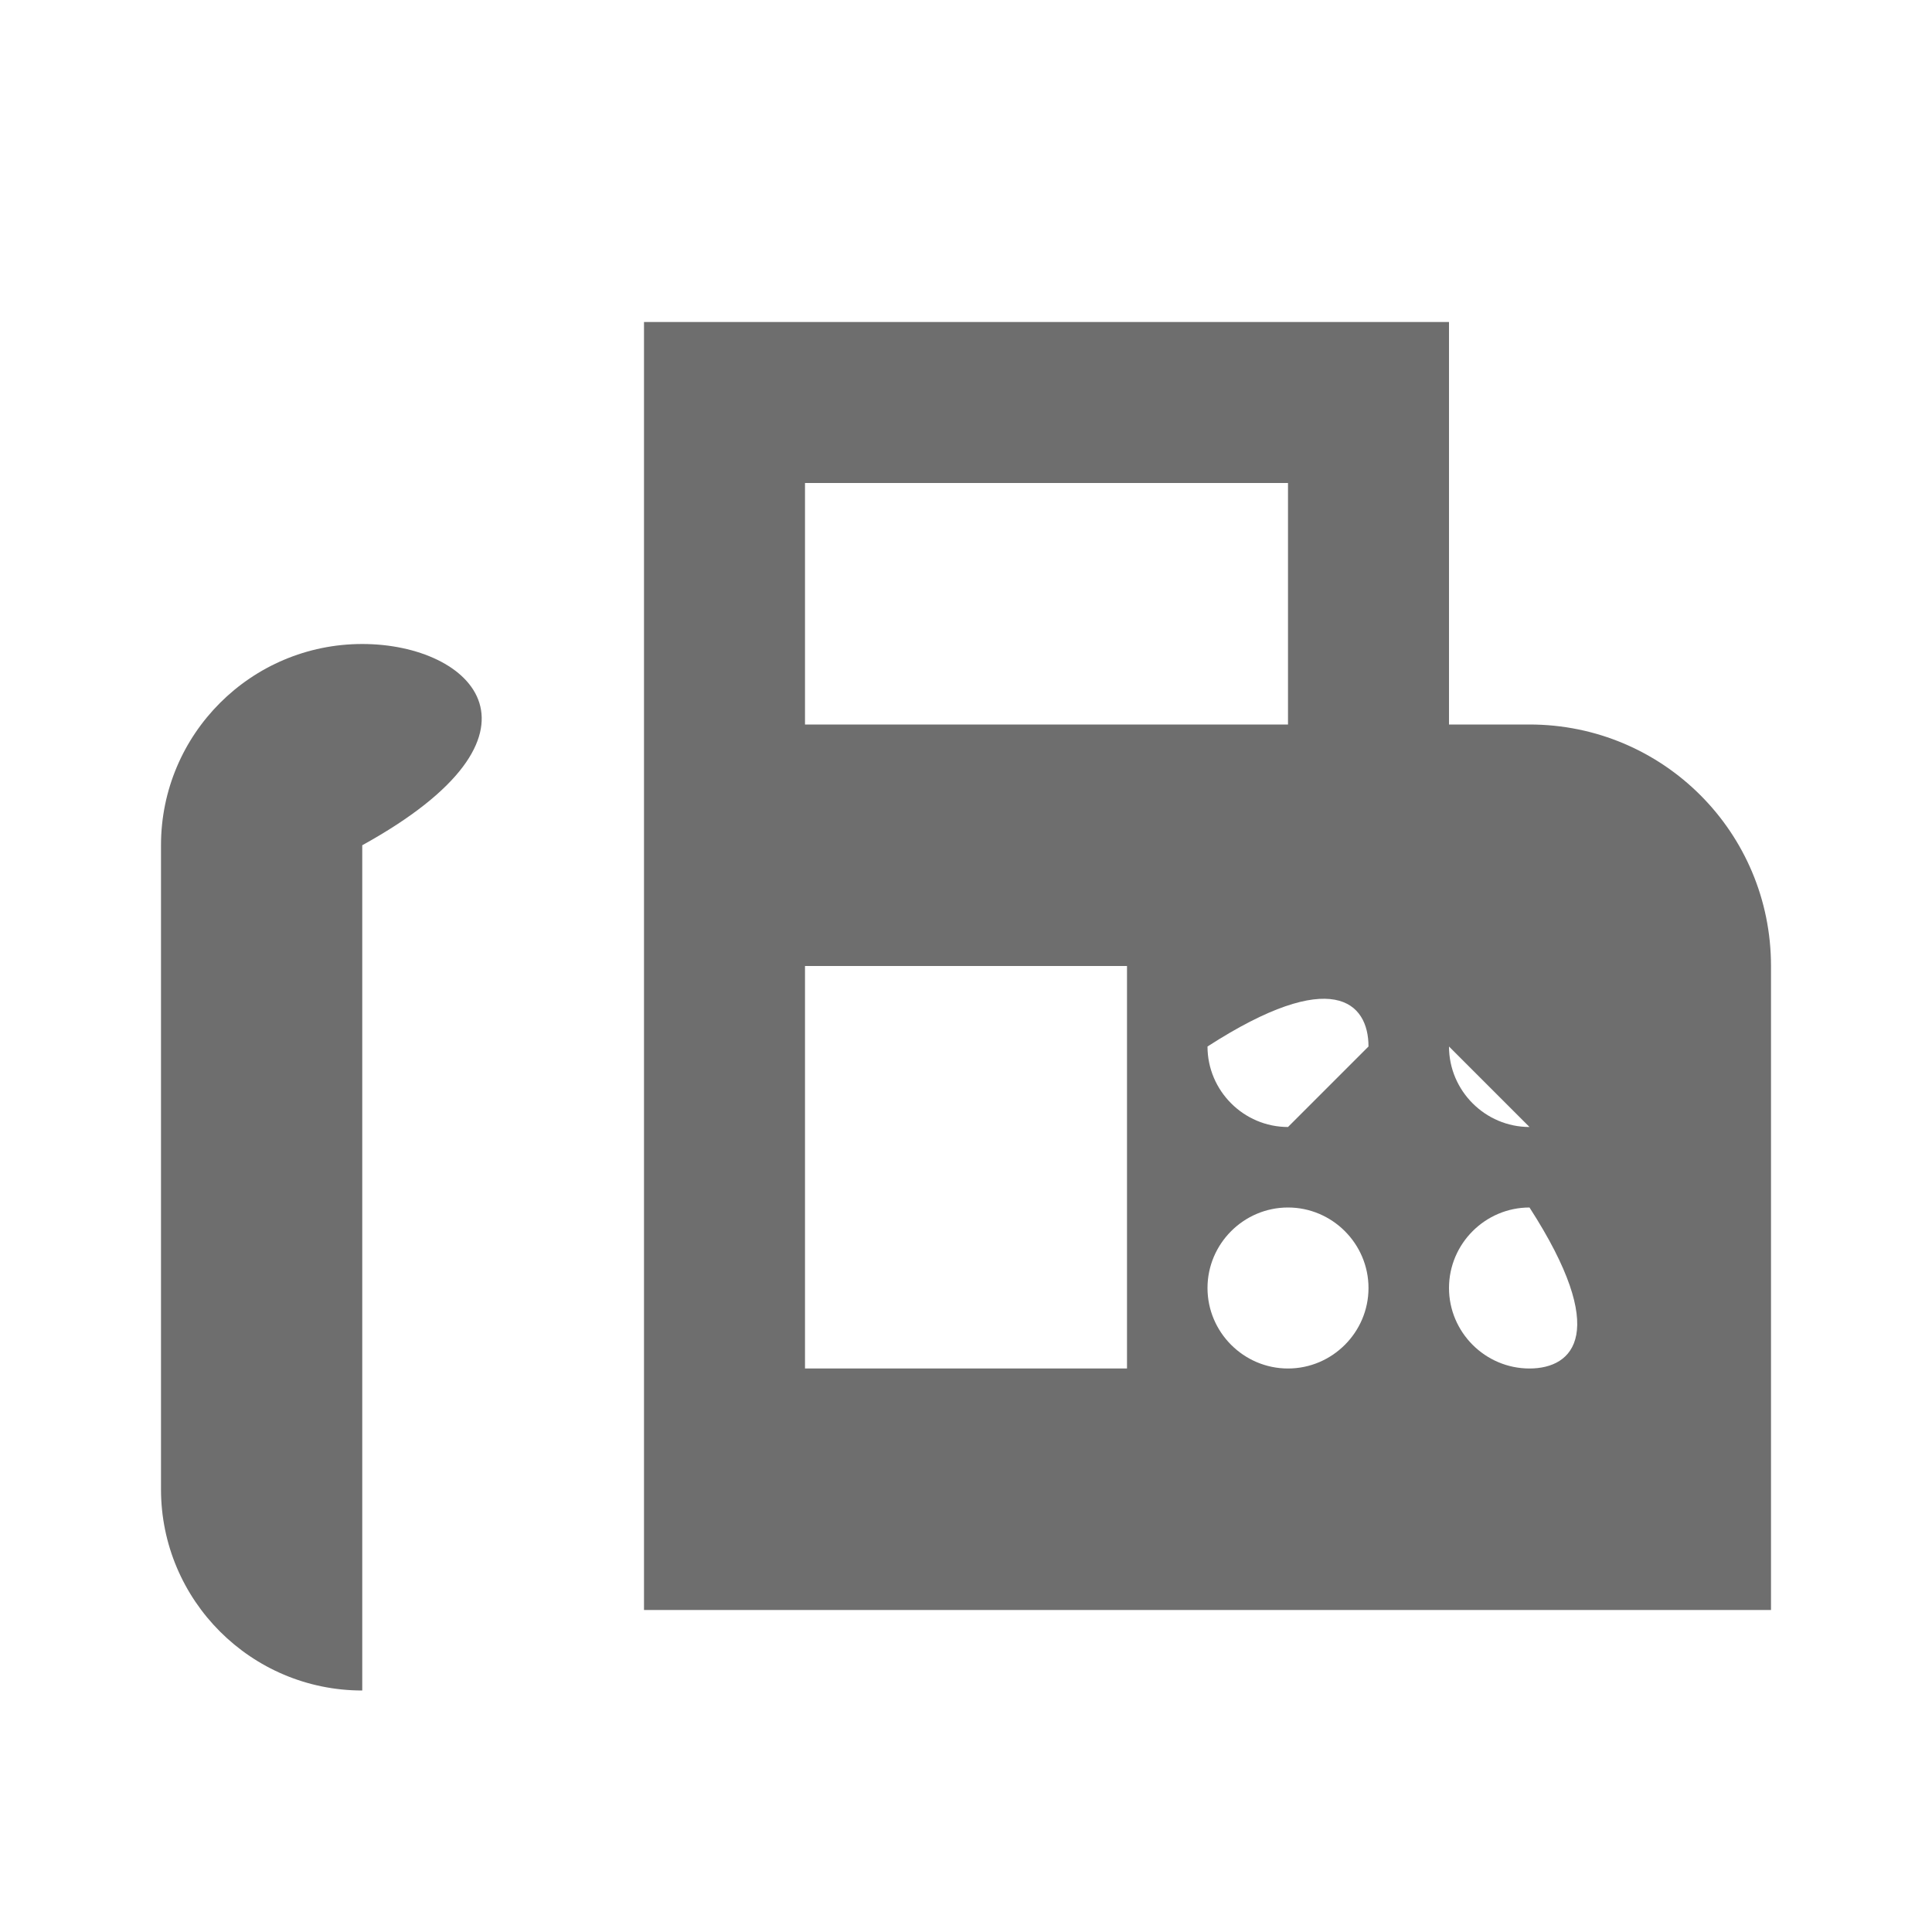<svg xmlns="http://www.w3.org/2000/svg" width="24" height="24" viewBox="0 0 24 24" fill="#6e6e6e">
    <path
        d="M19,9H18V4H8V20H22V12C22,10.34 20.66,9 19,9M10,6H16V9H10V6M14,17H10V12H14V17M16,17C15.45,17 15,16.55 15,16C15,15.45 15.45,15 16,15C16.55,15 17,15.45 17,16C17,16.55 16.55,17 16,17M16,14C15.45,14 15,13.55 15,13C16.55,12 17,12.45 17,13M19,17C18.45,17 18,16.55 18,16C18,15.45 18.45,15 19,15C20,16.55 19.55,17 19,17M19,14C18.45,14 18,13.55 18,13M4.5,8C3.12,8 2,9.12 2,10.5V18.5C2,19.88 3.12,21 4.5,21V10.5C7,9.12 5.88,8 4.5,8Z" />
</svg>